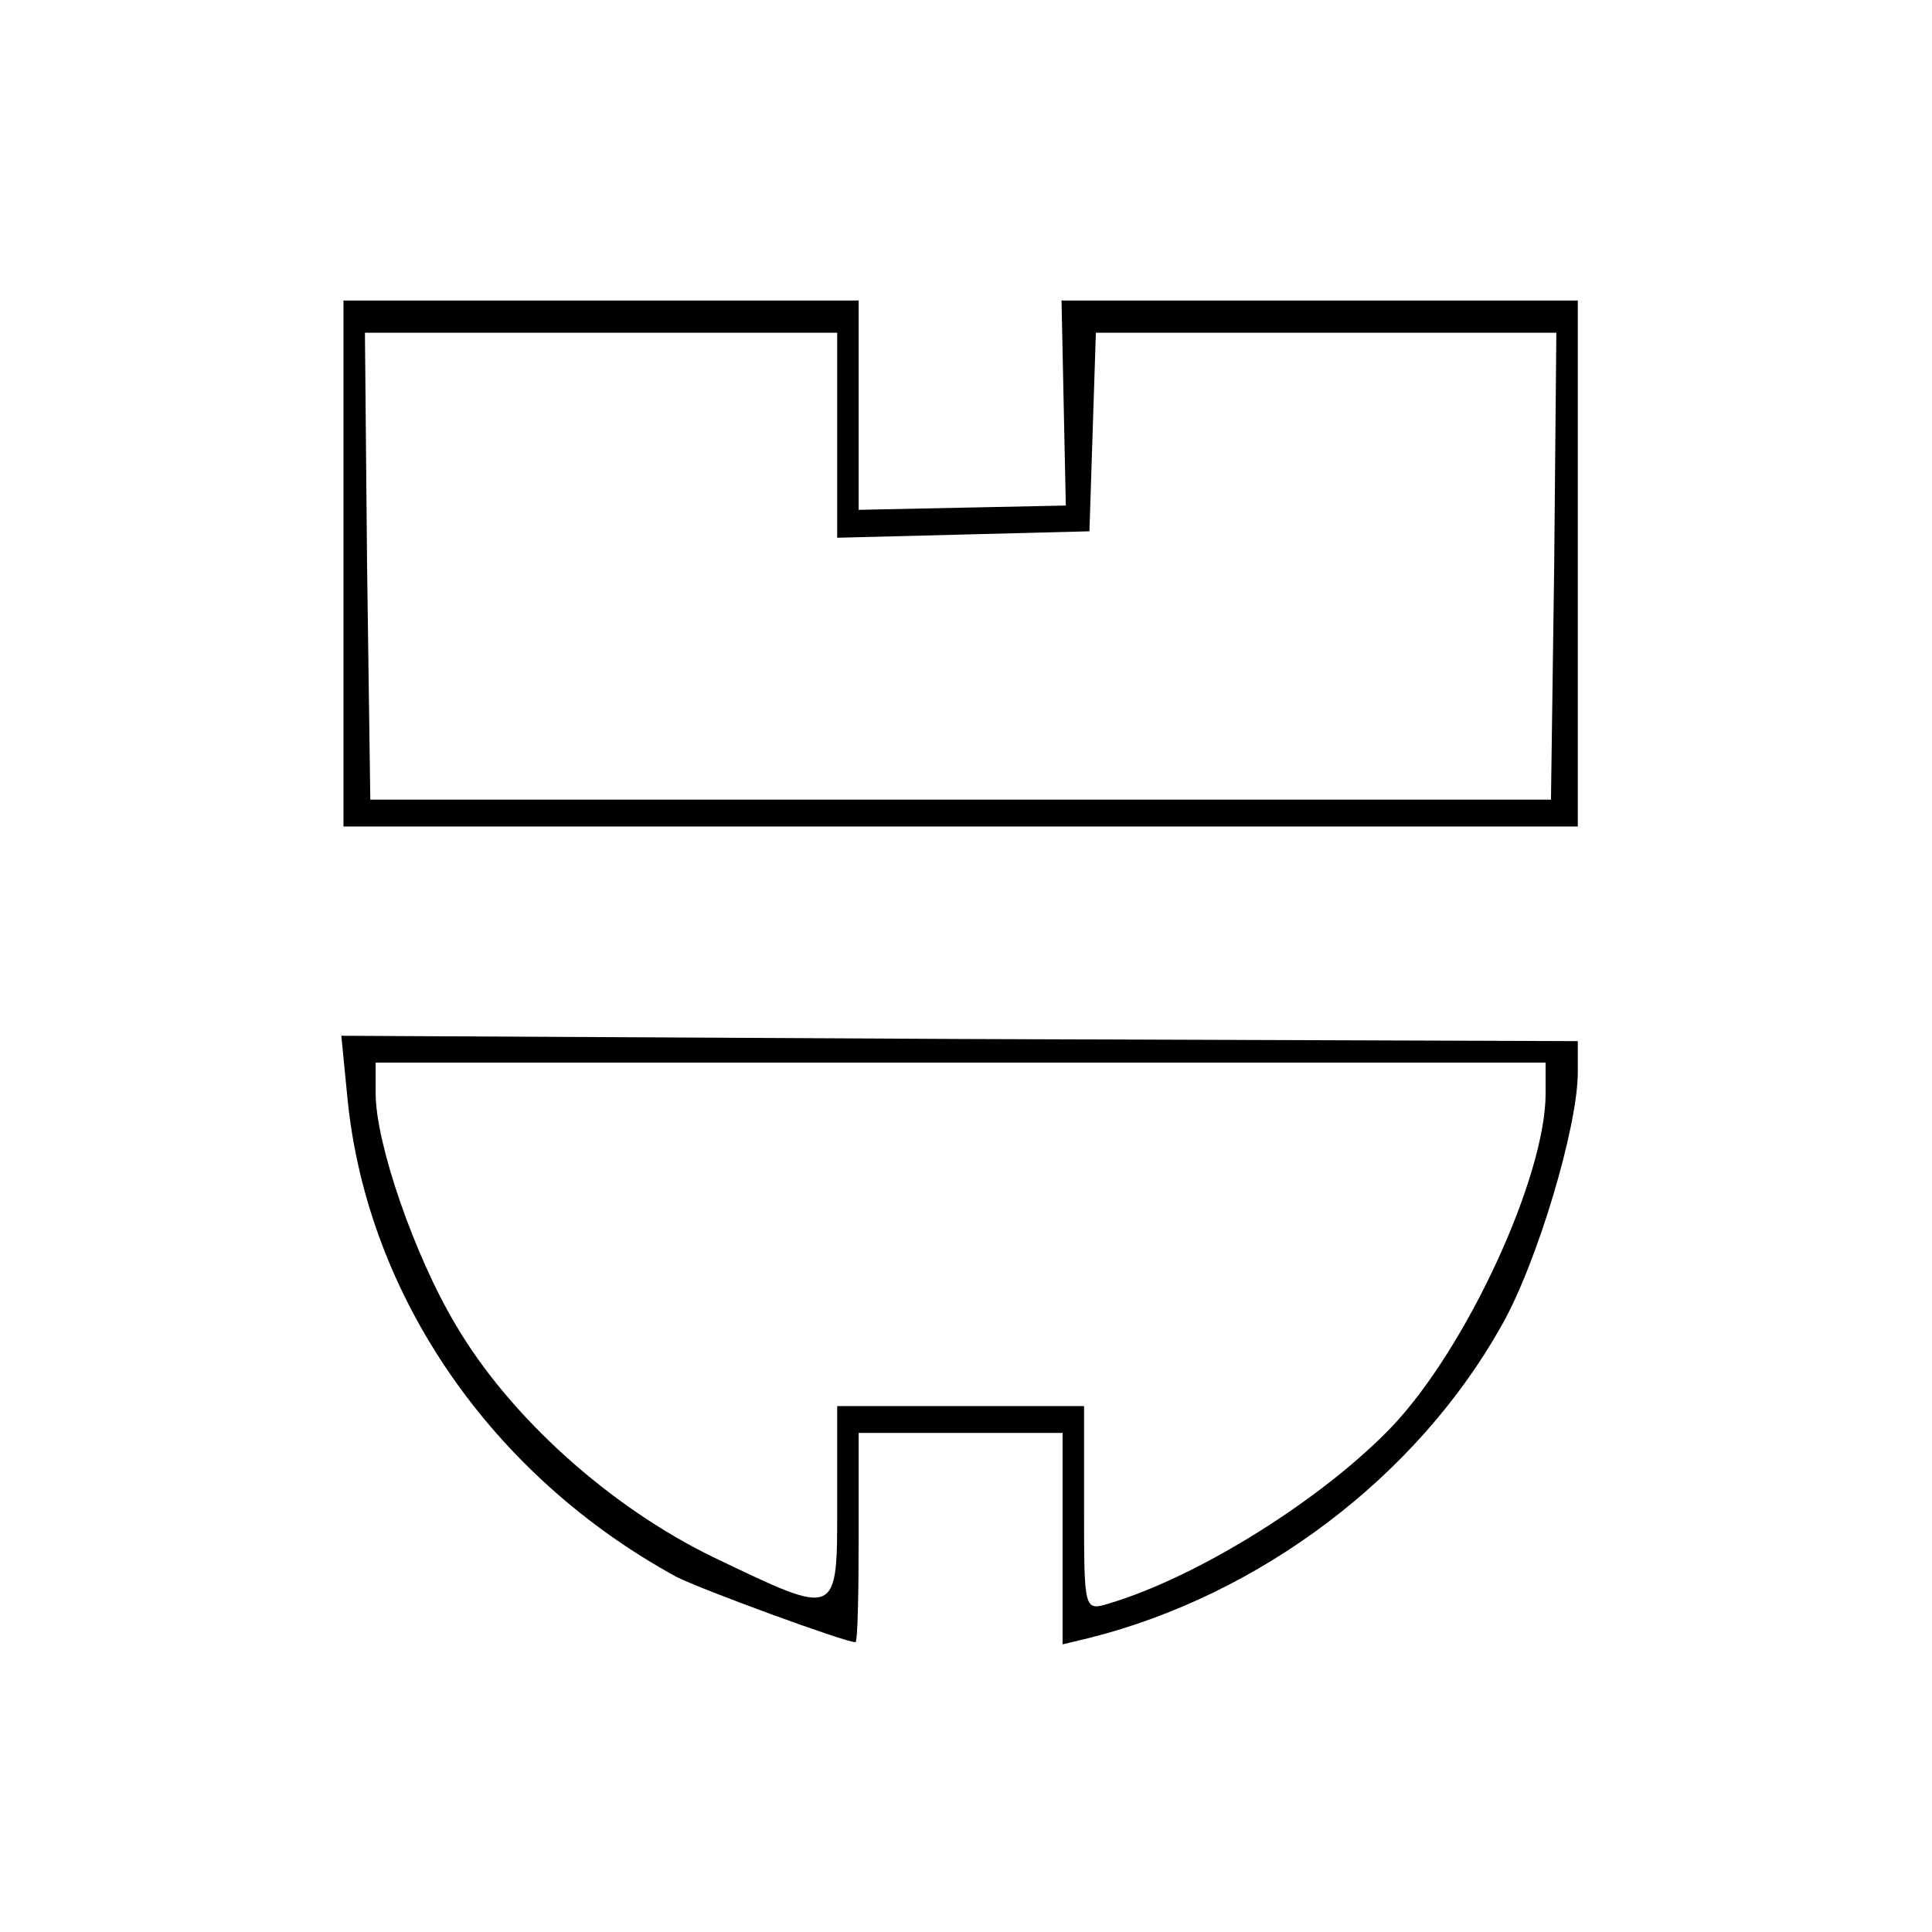 <?xml version="1.0" standalone="no"?>
<!DOCTYPE svg PUBLIC "-//W3C//DTD SVG 20010904//EN"
 "http://www.w3.org/TR/2001/REC-SVG-20010904/DTD/svg10.dtd">
<svg version="1.0" xmlns="http://www.w3.org/2000/svg"
 width="180pt" height="180pt" viewBox="0 0 180 180"
 preserveAspectRatio="xMidYMid meet">
<g transform="translate(0,180) scale(0.1,-0.1)"
fill="#000000" stroke="none">
<path d="M320 1275 l0 -245 575 0 575 0 0 245 0 245 -241 0 -240 0 2 -96 2
-95 -97 -2 -96 -2 0 98 0 97 -240 0 -240 0 0 -245z m460 120 l0 -96 118 3 117
3 3 93 3 92 215 0 214 0 -2 -217 -3 -218 -550 0 -550 0 -3 218 -2 217 220 0
220 0 0 -95z"/>
<path d="M324 774 c19 -182 134 -349 306 -443 21 -11 157 -61 167 -61 2 0 3
44 3 98 l0 97 95 0 95 0 0 -99 0 -98 25 6 c159 40 305 150 384 291 33 58 71
185 71 236 l0 29 -576 2 -576 3 6 -61z m1116 7 c0 -77 -73 -236 -143 -310 -64
-67 -180 -140 -264 -165 -23 -7 -23 -6 -23 88 l0 96 -115 0 -115 0 0 -90 c0
-108 2 -107 -115 -51 -97 47 -190 131 -240 216 -39 65 -75 170 -75 216 l0 29
545 0 545 0 0 -29z"/>
</g>
</svg>
